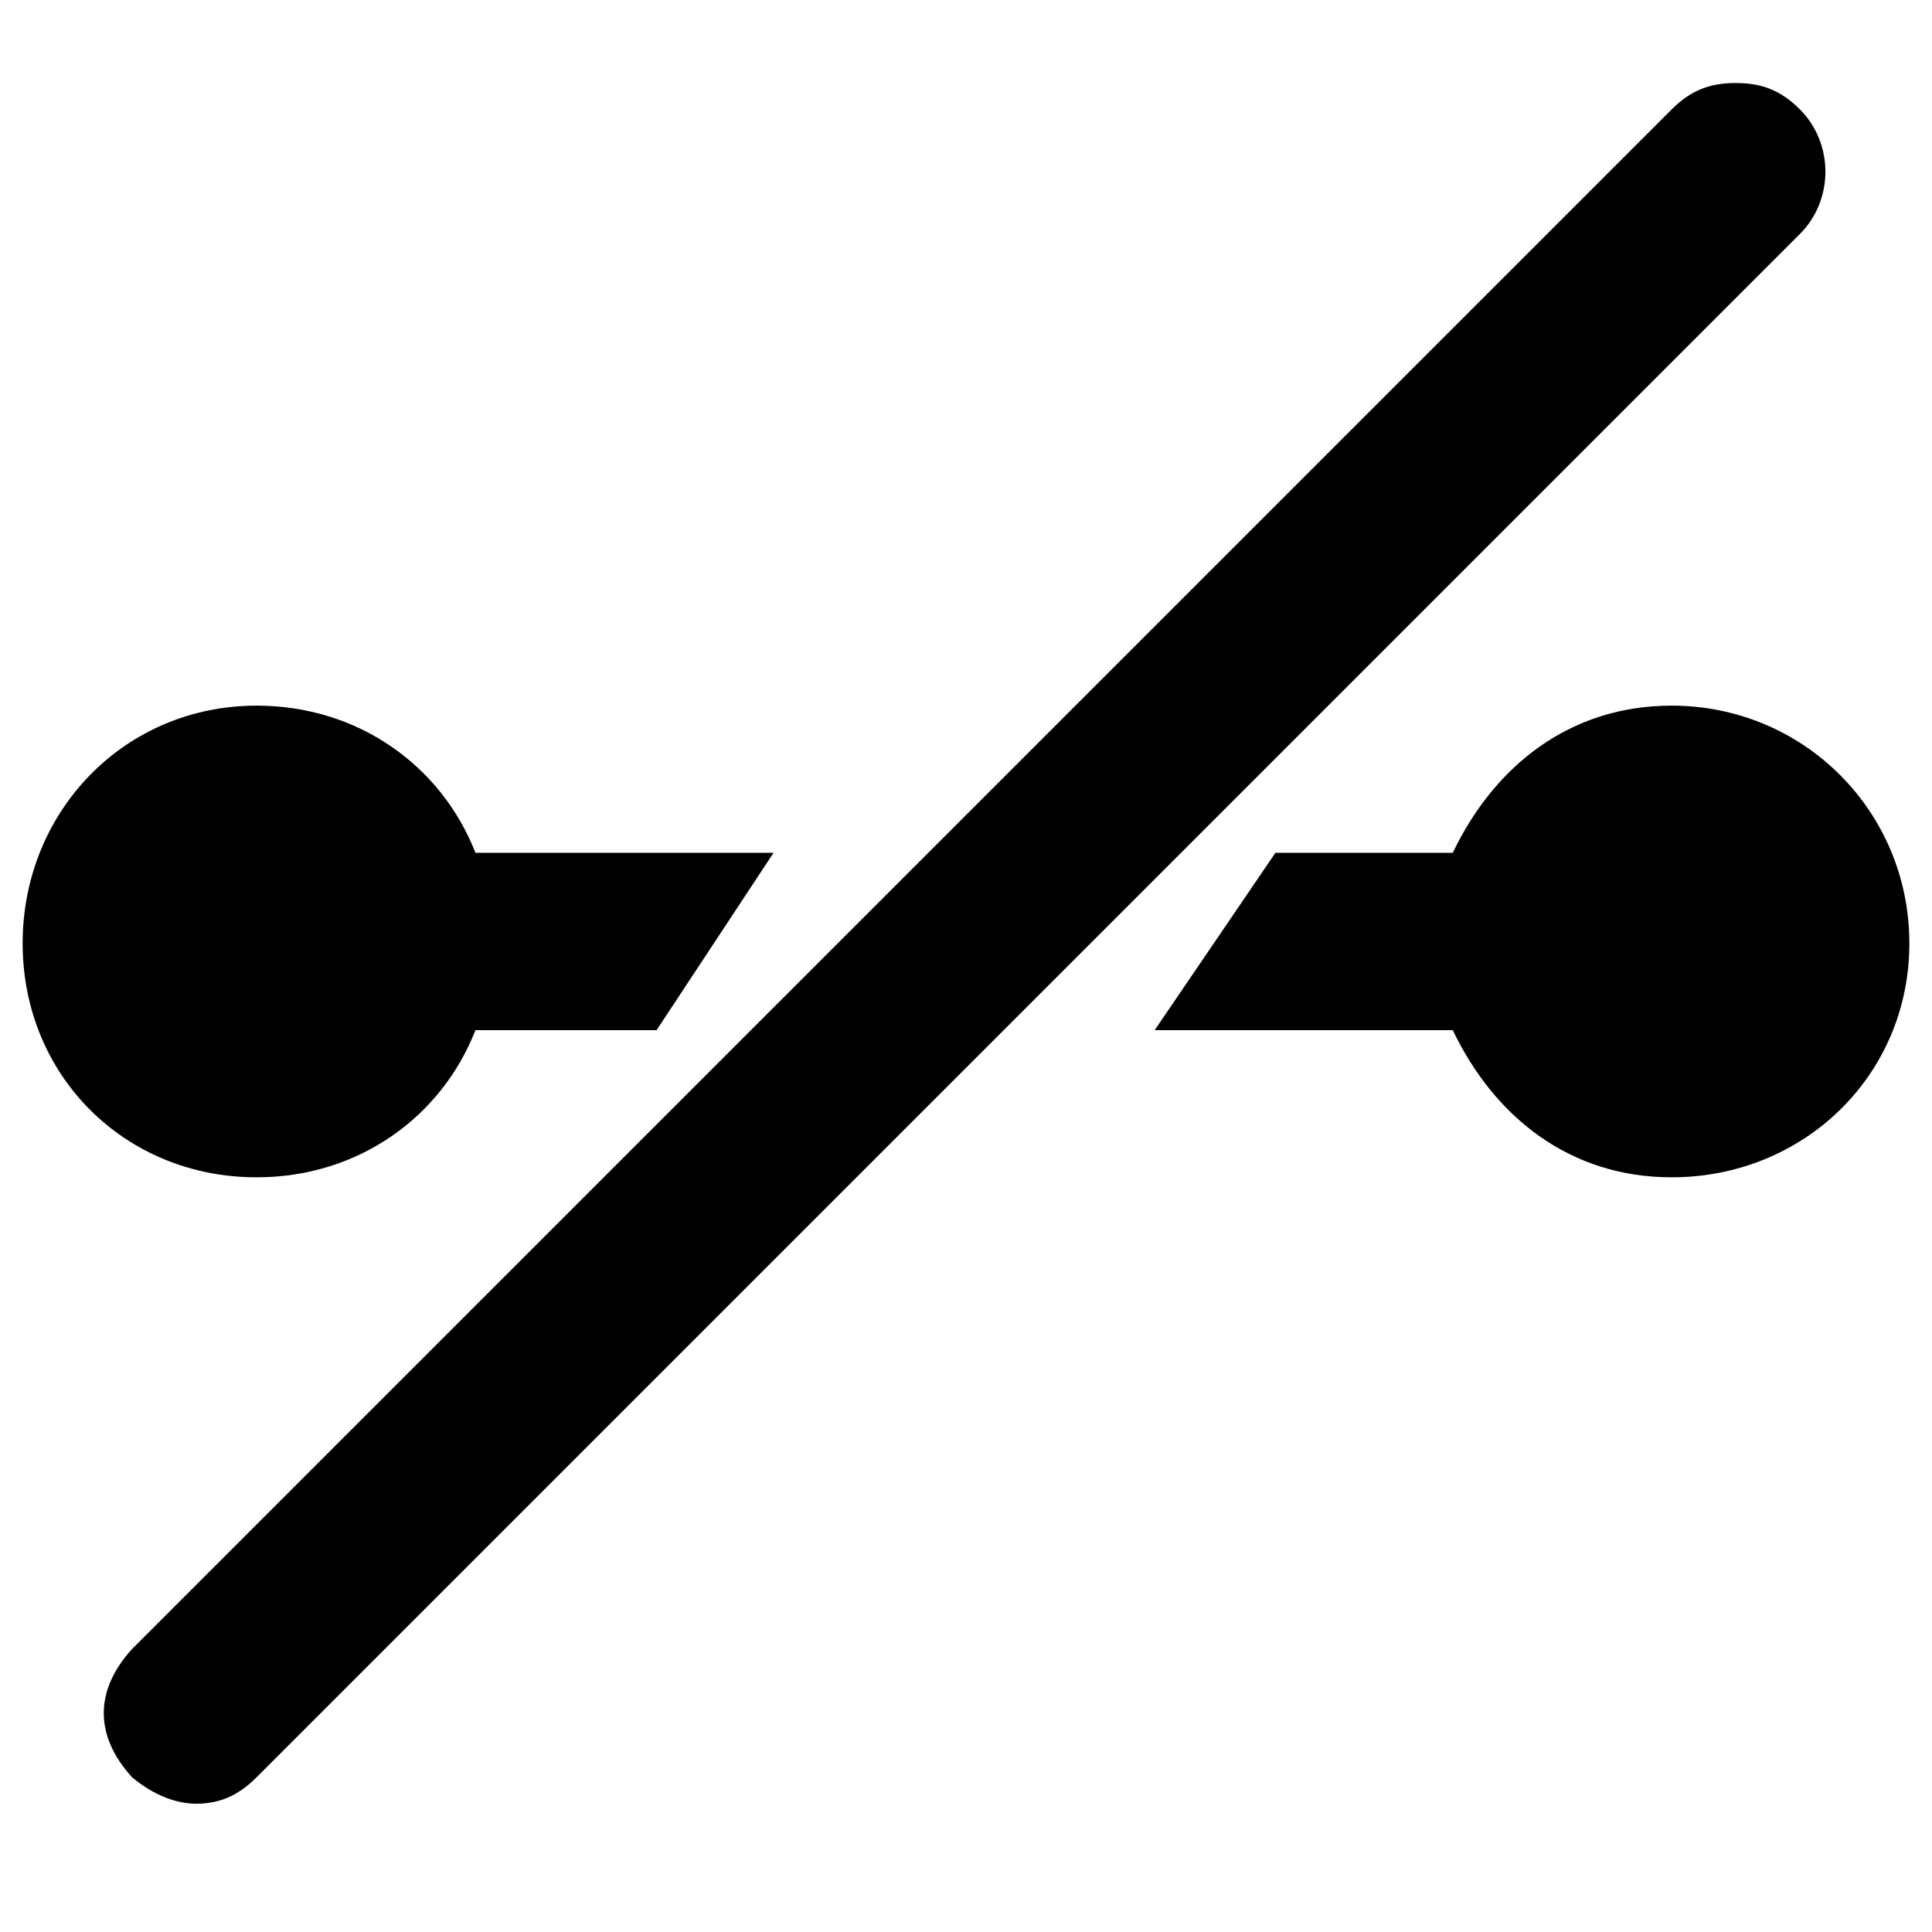<svg xmlns="http://www.w3.org/2000/svg" viewBox="0 0 512 512">
	<path d="M35 471c-10-11-10-23 0-34L443 29c5-5 10-7 17-7s12 2 17 7c9 9 9 24 0 33L68 471c-5 5-10 7-16 7-5 0-11-2-17-7zM6 250c0-35 27-63 62-63 27 0 49 16 58 39h79l-31 47h-48c-9 23-31 39-58 39-35 0-62-27-62-62zm379 23h-79l32-47h47c11-23 31-39 58-39 35 0 63 28 63 63s-28 62-63 62c-27 0-47-16-58-39z"/>
</svg>